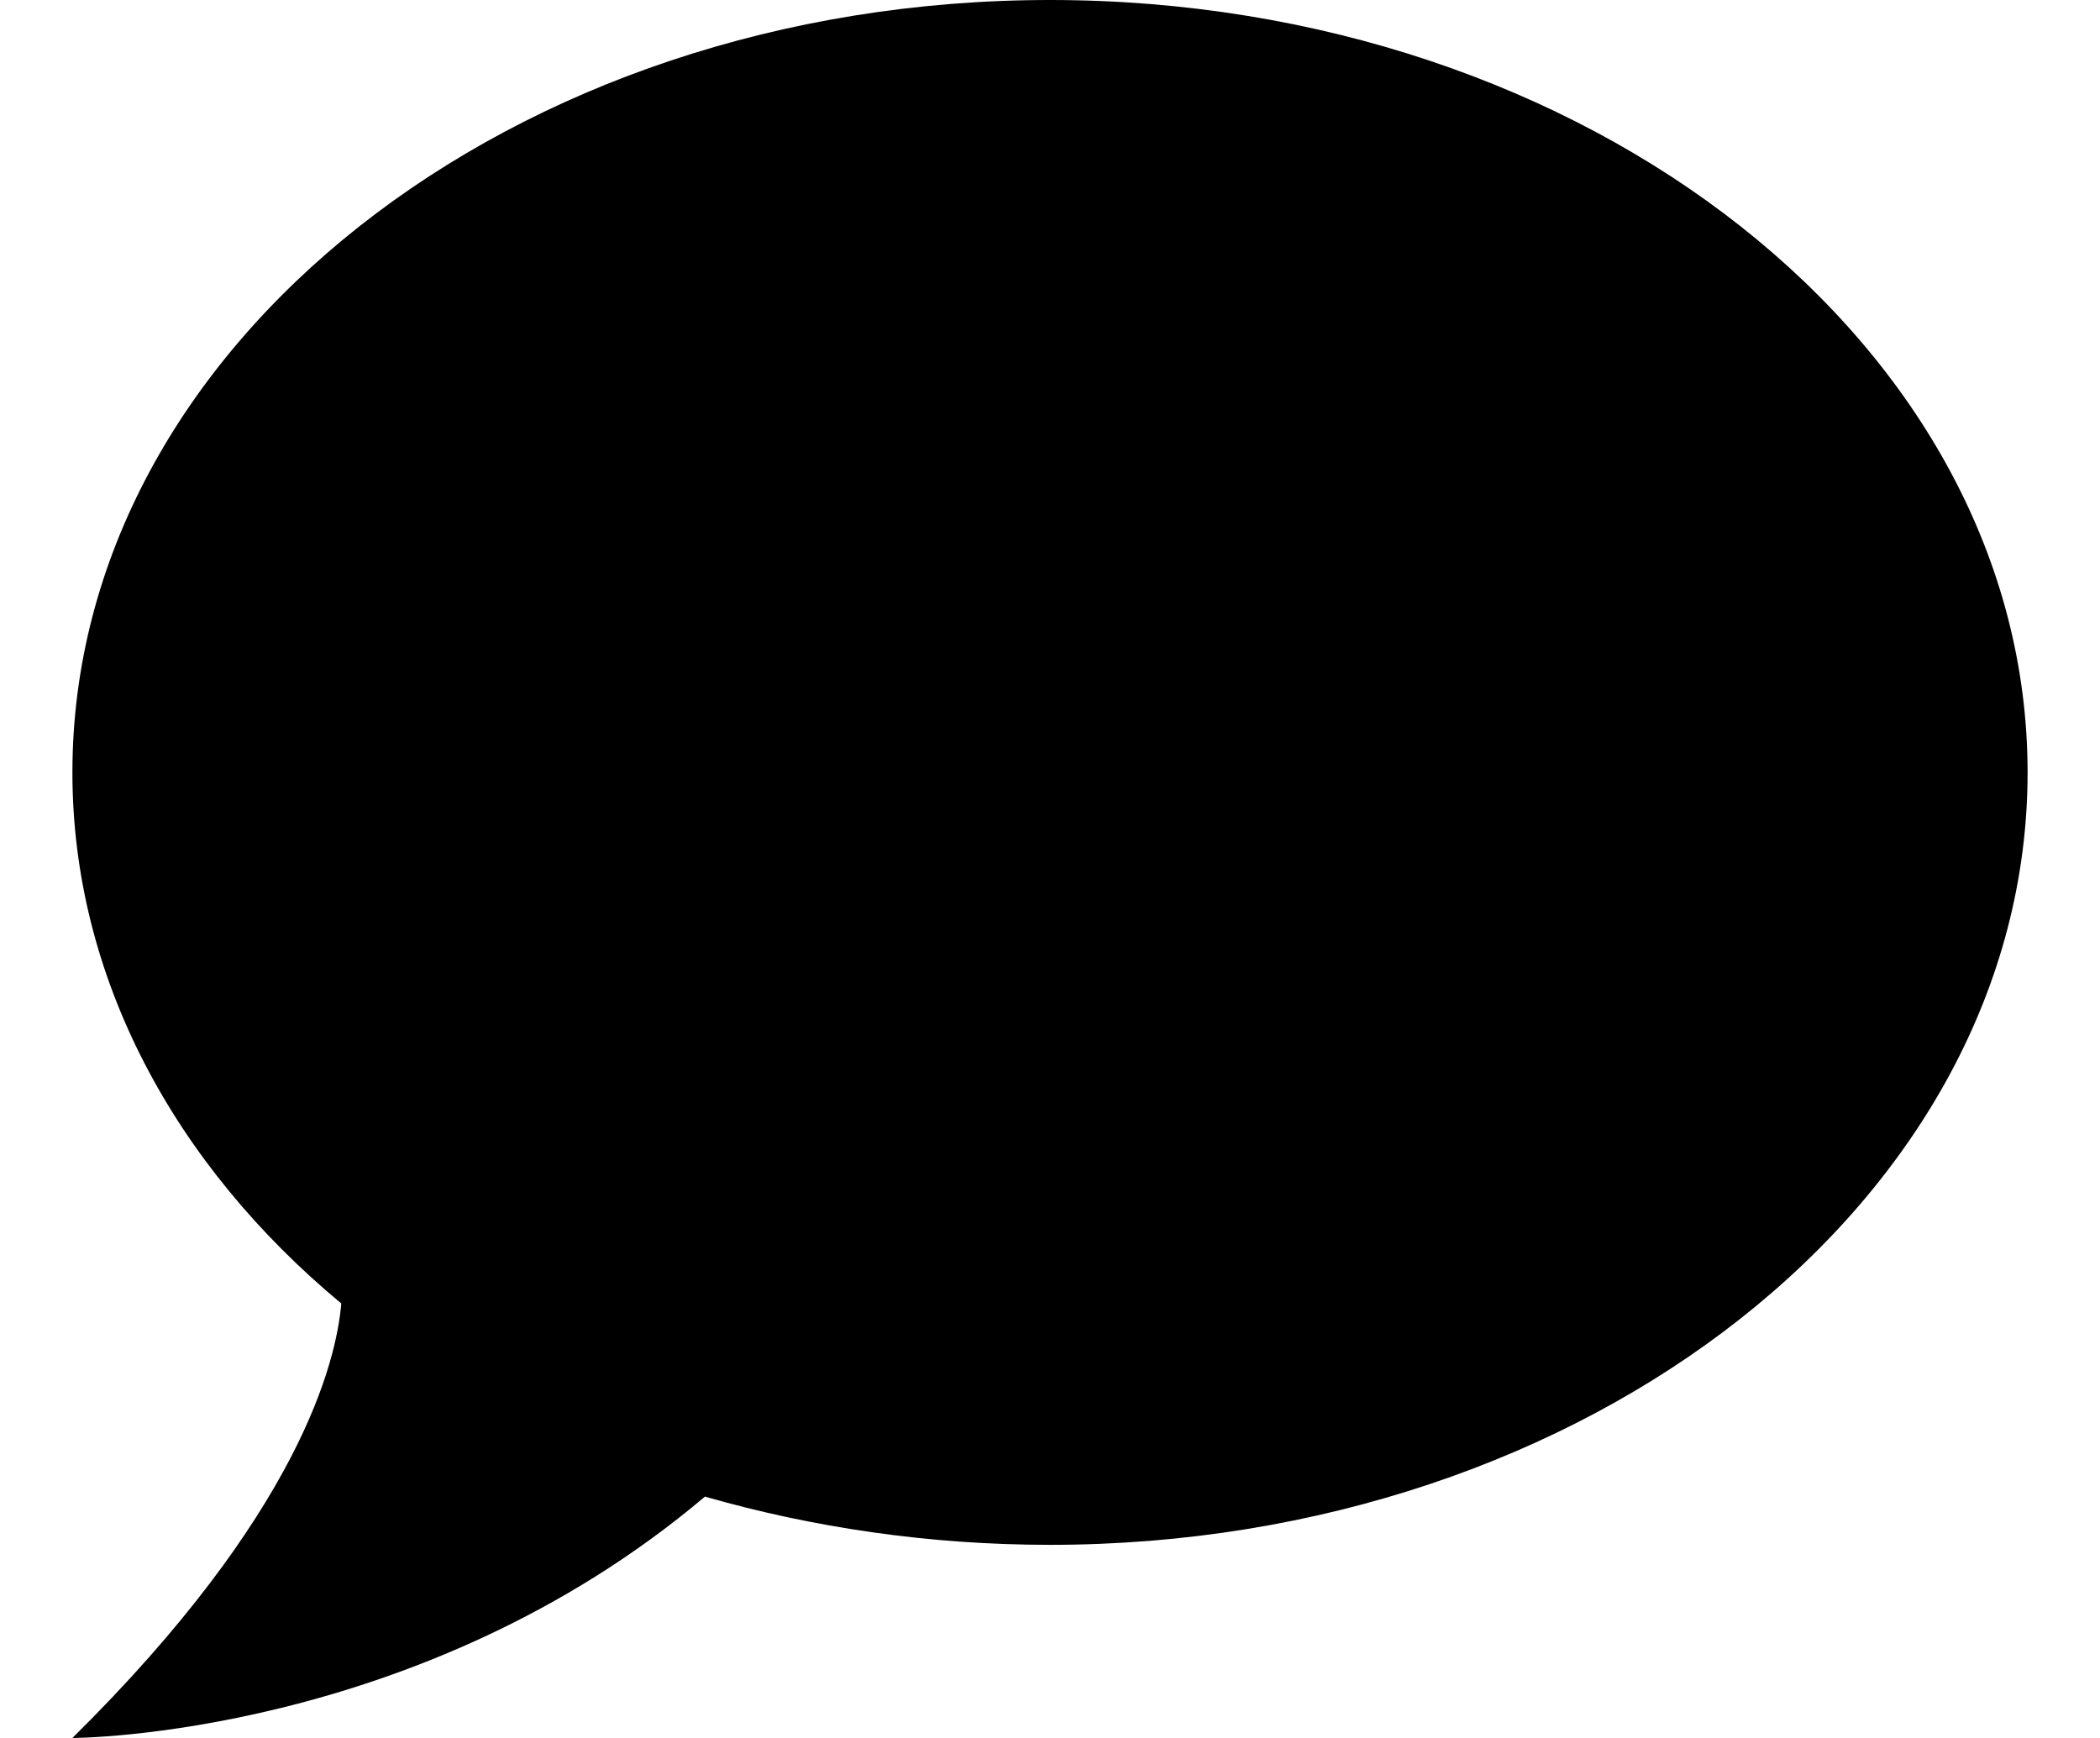 <svg viewBox="0 0 29 24" fill="current-color" xmlns="http://www.w3.org/2000/svg">
<path d="M14.5 0C21.925 0 28 4.773 28 10.667C28 16.56 21.925 21.333 14.5 21.333C12.826 21.333 11.22 21.093 9.735 20.667C5.793 24 1 24 1 24C4.146 20.893 4.645 18.8 4.713 18C2.417 16.093 1 13.507 1 10.667C1 4.773 7.075 0 14.5 0Z"/>
</svg>
